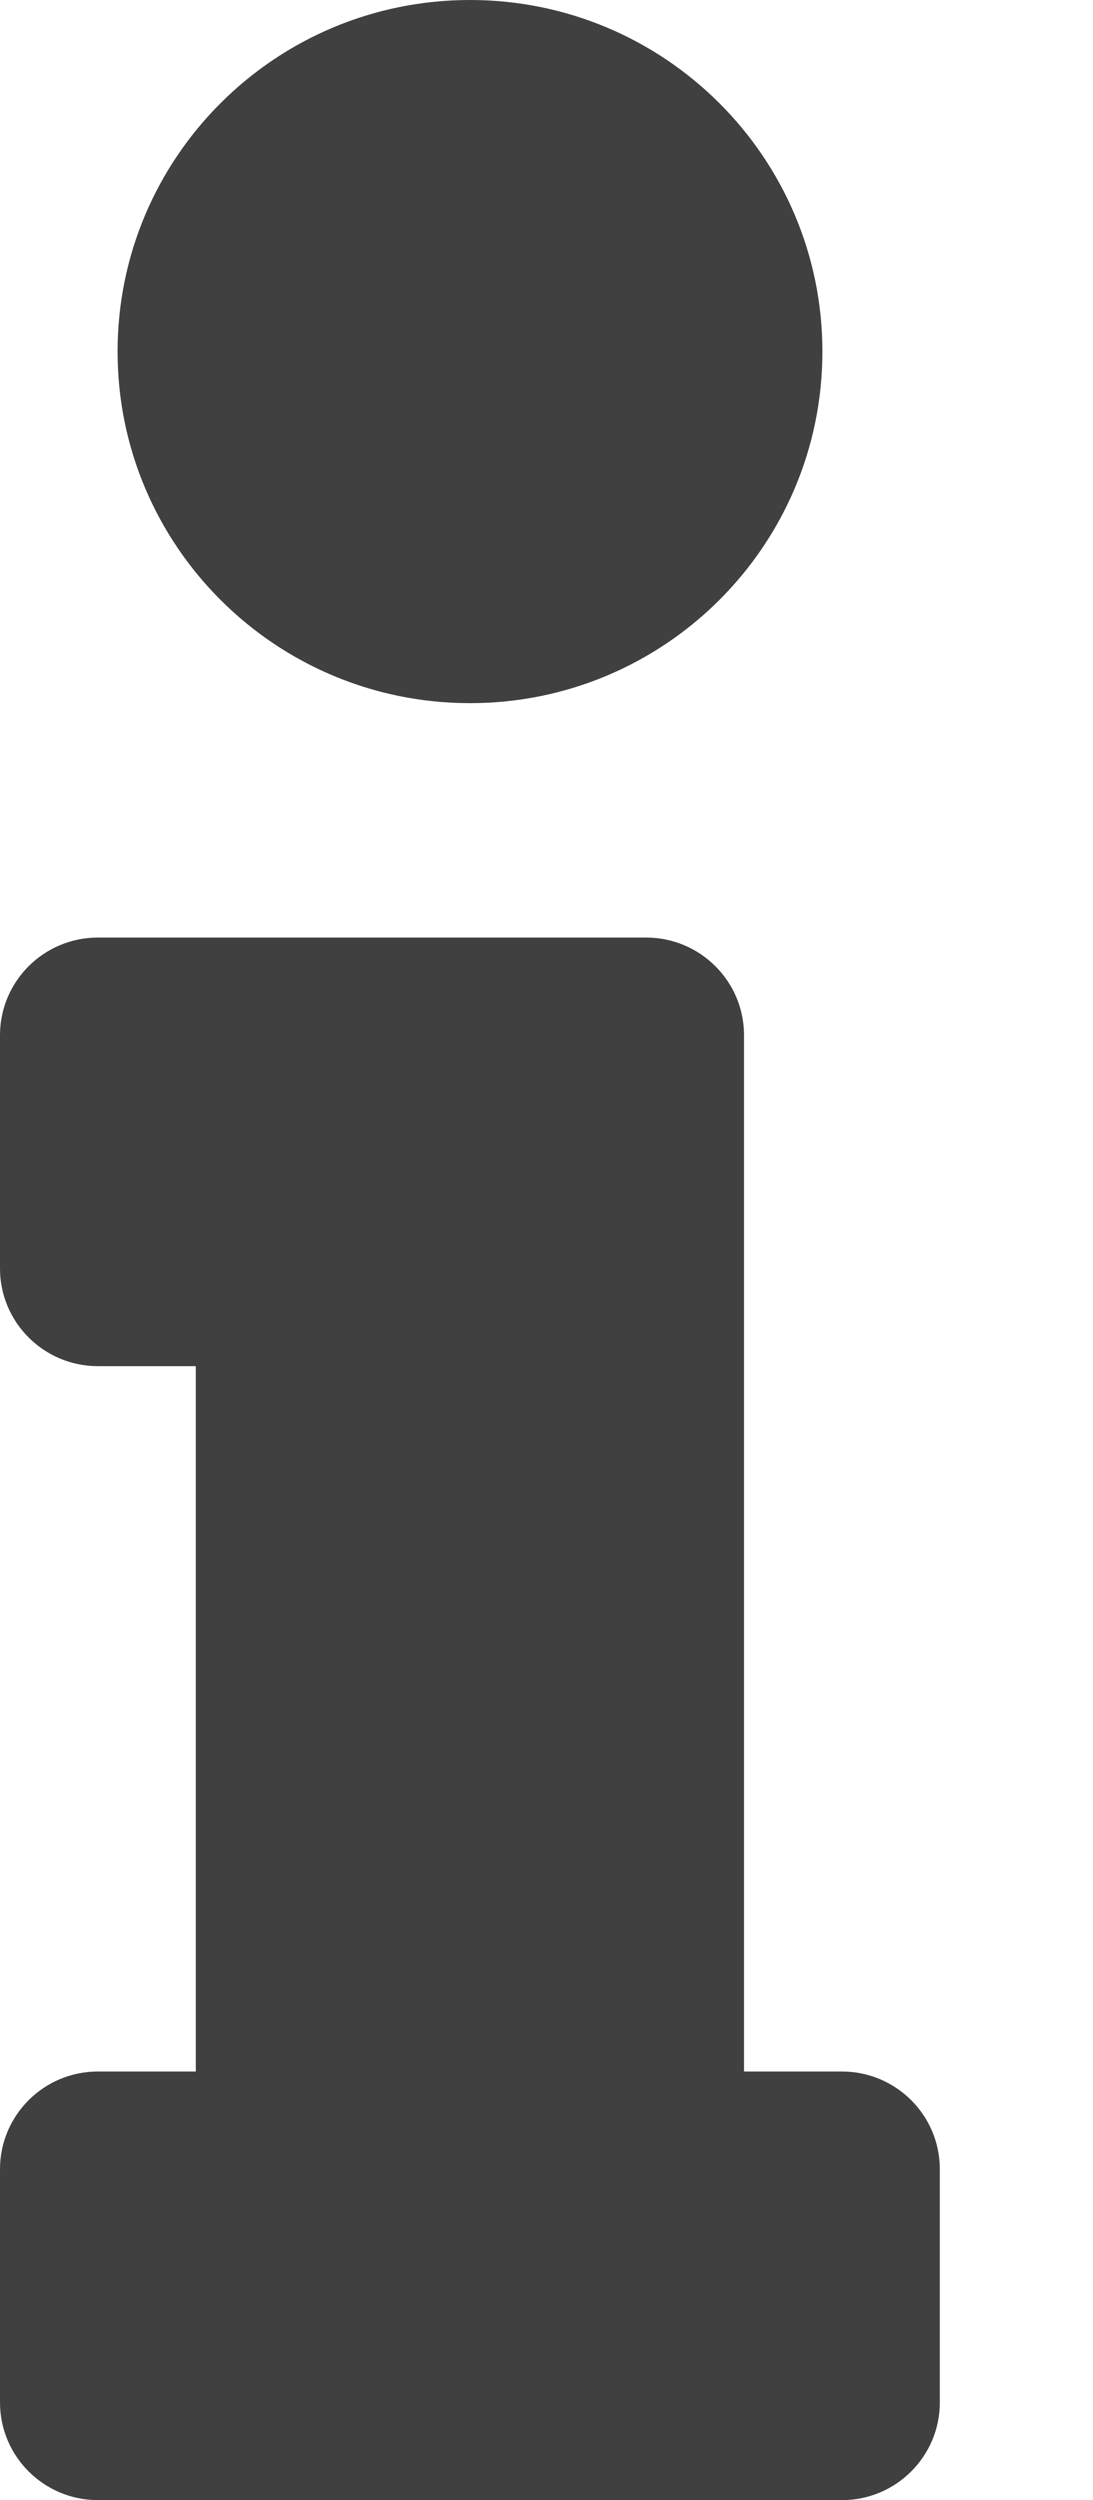 <svg fill="none" height="16" viewBox="0 0 7 16" width="7" xmlns="http://www.w3.org/2000/svg"><path d="m.627 13.257h.627v-4.514h-.627c-.346 0-.627-.28-.627-.625v-1.493c0-.345.281-.625.627-.625h3.511c.346 0 .627.28.627.625v6.632h.627c.346 0 .627.28.627.625v1.493c0 .345-.281.625-.627.625h-4.765c-.346 0-.627-.28-.627-.625v-1.493c0-.345.281-.625.627-.625zm2.383-13.257c-1.247 0-2.257 1.007-2.257 2.25s1.011 2.25 2.257 2.25 2.257-1.007 2.257-2.25-1.011-2.25-2.257-2.25z" fill="#000" fill-opacity=".75"/></svg>